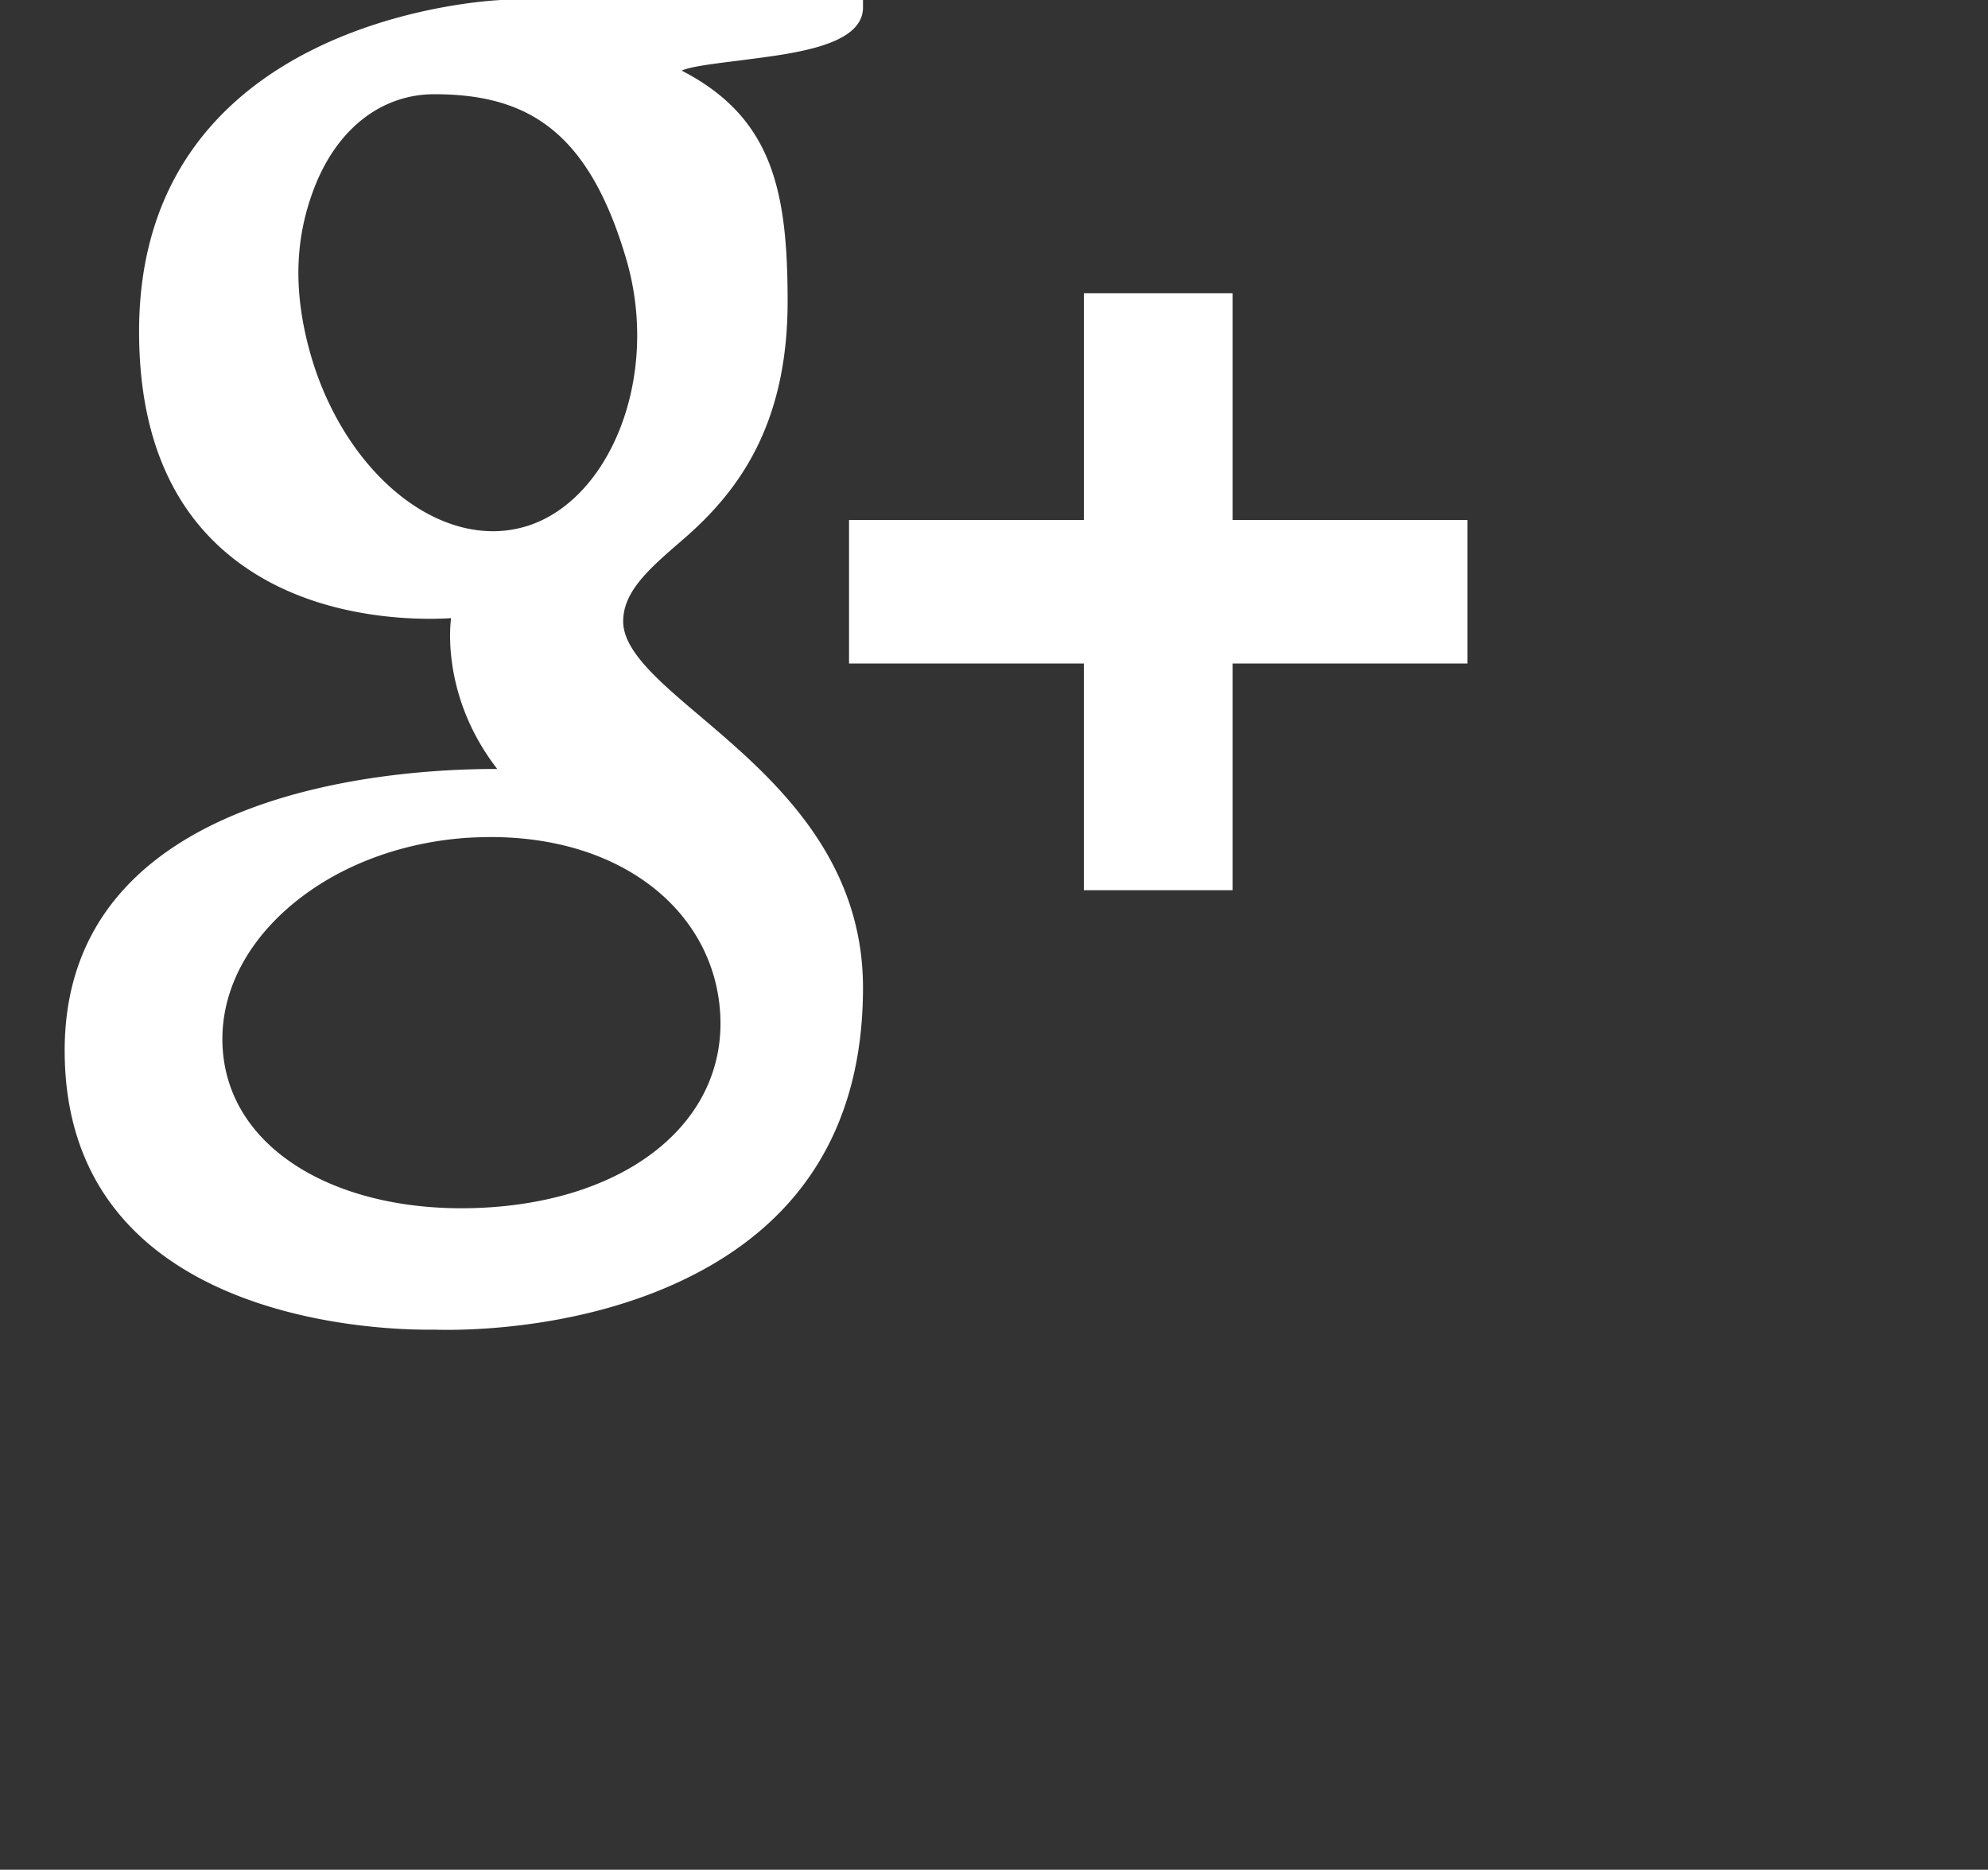 <svg xmlns="http://www.w3.org/2000/svg" width="22.656" height="21.312">
    <rect width="100%" height="100%" fill="#333333" stroke="none"/>
    <path fill="#FFF" fill-rule="evenodd" d="M1.585 3.779c0 1.287.445 2.215 1.322 2.76.718.448 1.553.514 1.986.514a3.8 3.8 0 0 0 .248-.007s-.137.864.526 1.719h-.03c-1.15 0-4.9.232-4.9 3.209 0 3.028 3.445 3.182 4.136 3.182h.085c.008 0 .057.002.141.002.444 0 1.59-.054 2.655-.554 1.381-.647 2.081-1.773 2.081-3.346 0-1.52-1.067-2.424-1.846-3.086-.476-.403-.887-.751-.887-1.089 0-.345.3-.604.68-.932.615-.531 1.194-1.286 1.194-2.714 0-1.255-.169-2.097-1.207-2.632.108-.053.491-.093.68-.118C9.012.613 9.835.529 9.835.085v-.086H5.733C5.692 0 1.585.147 1.585 3.779zm6.622 7.762c.078 1.212-.995 2.106-2.606 2.219-1.637.115-2.984-.596-3.063-1.806-.038-.581.227-1.152.745-1.605.526-.459 1.248-.743 2.033-.799a5.12 5.12 0 0 1 .276-.009c1.515 0 2.54.859 2.615 2zM7.136 2.95c.402 1.367-.206 2.796-1.174 3.059-.111.03-.227.046-.343.046-.887 0-1.766-.867-2.092-2.06-.182-.671-.167-1.257.042-1.82.205-.555.573-.93 1.037-1.056.111-.03.227-.045.343-.045 1.071 0 1.76.428 2.187 1.876zm6.911 2.977V3.343h-1.695v2.584H9.676v1.636h2.676v2.584h1.695V7.563h2.677V5.927h-2.677z"/>
</svg>
